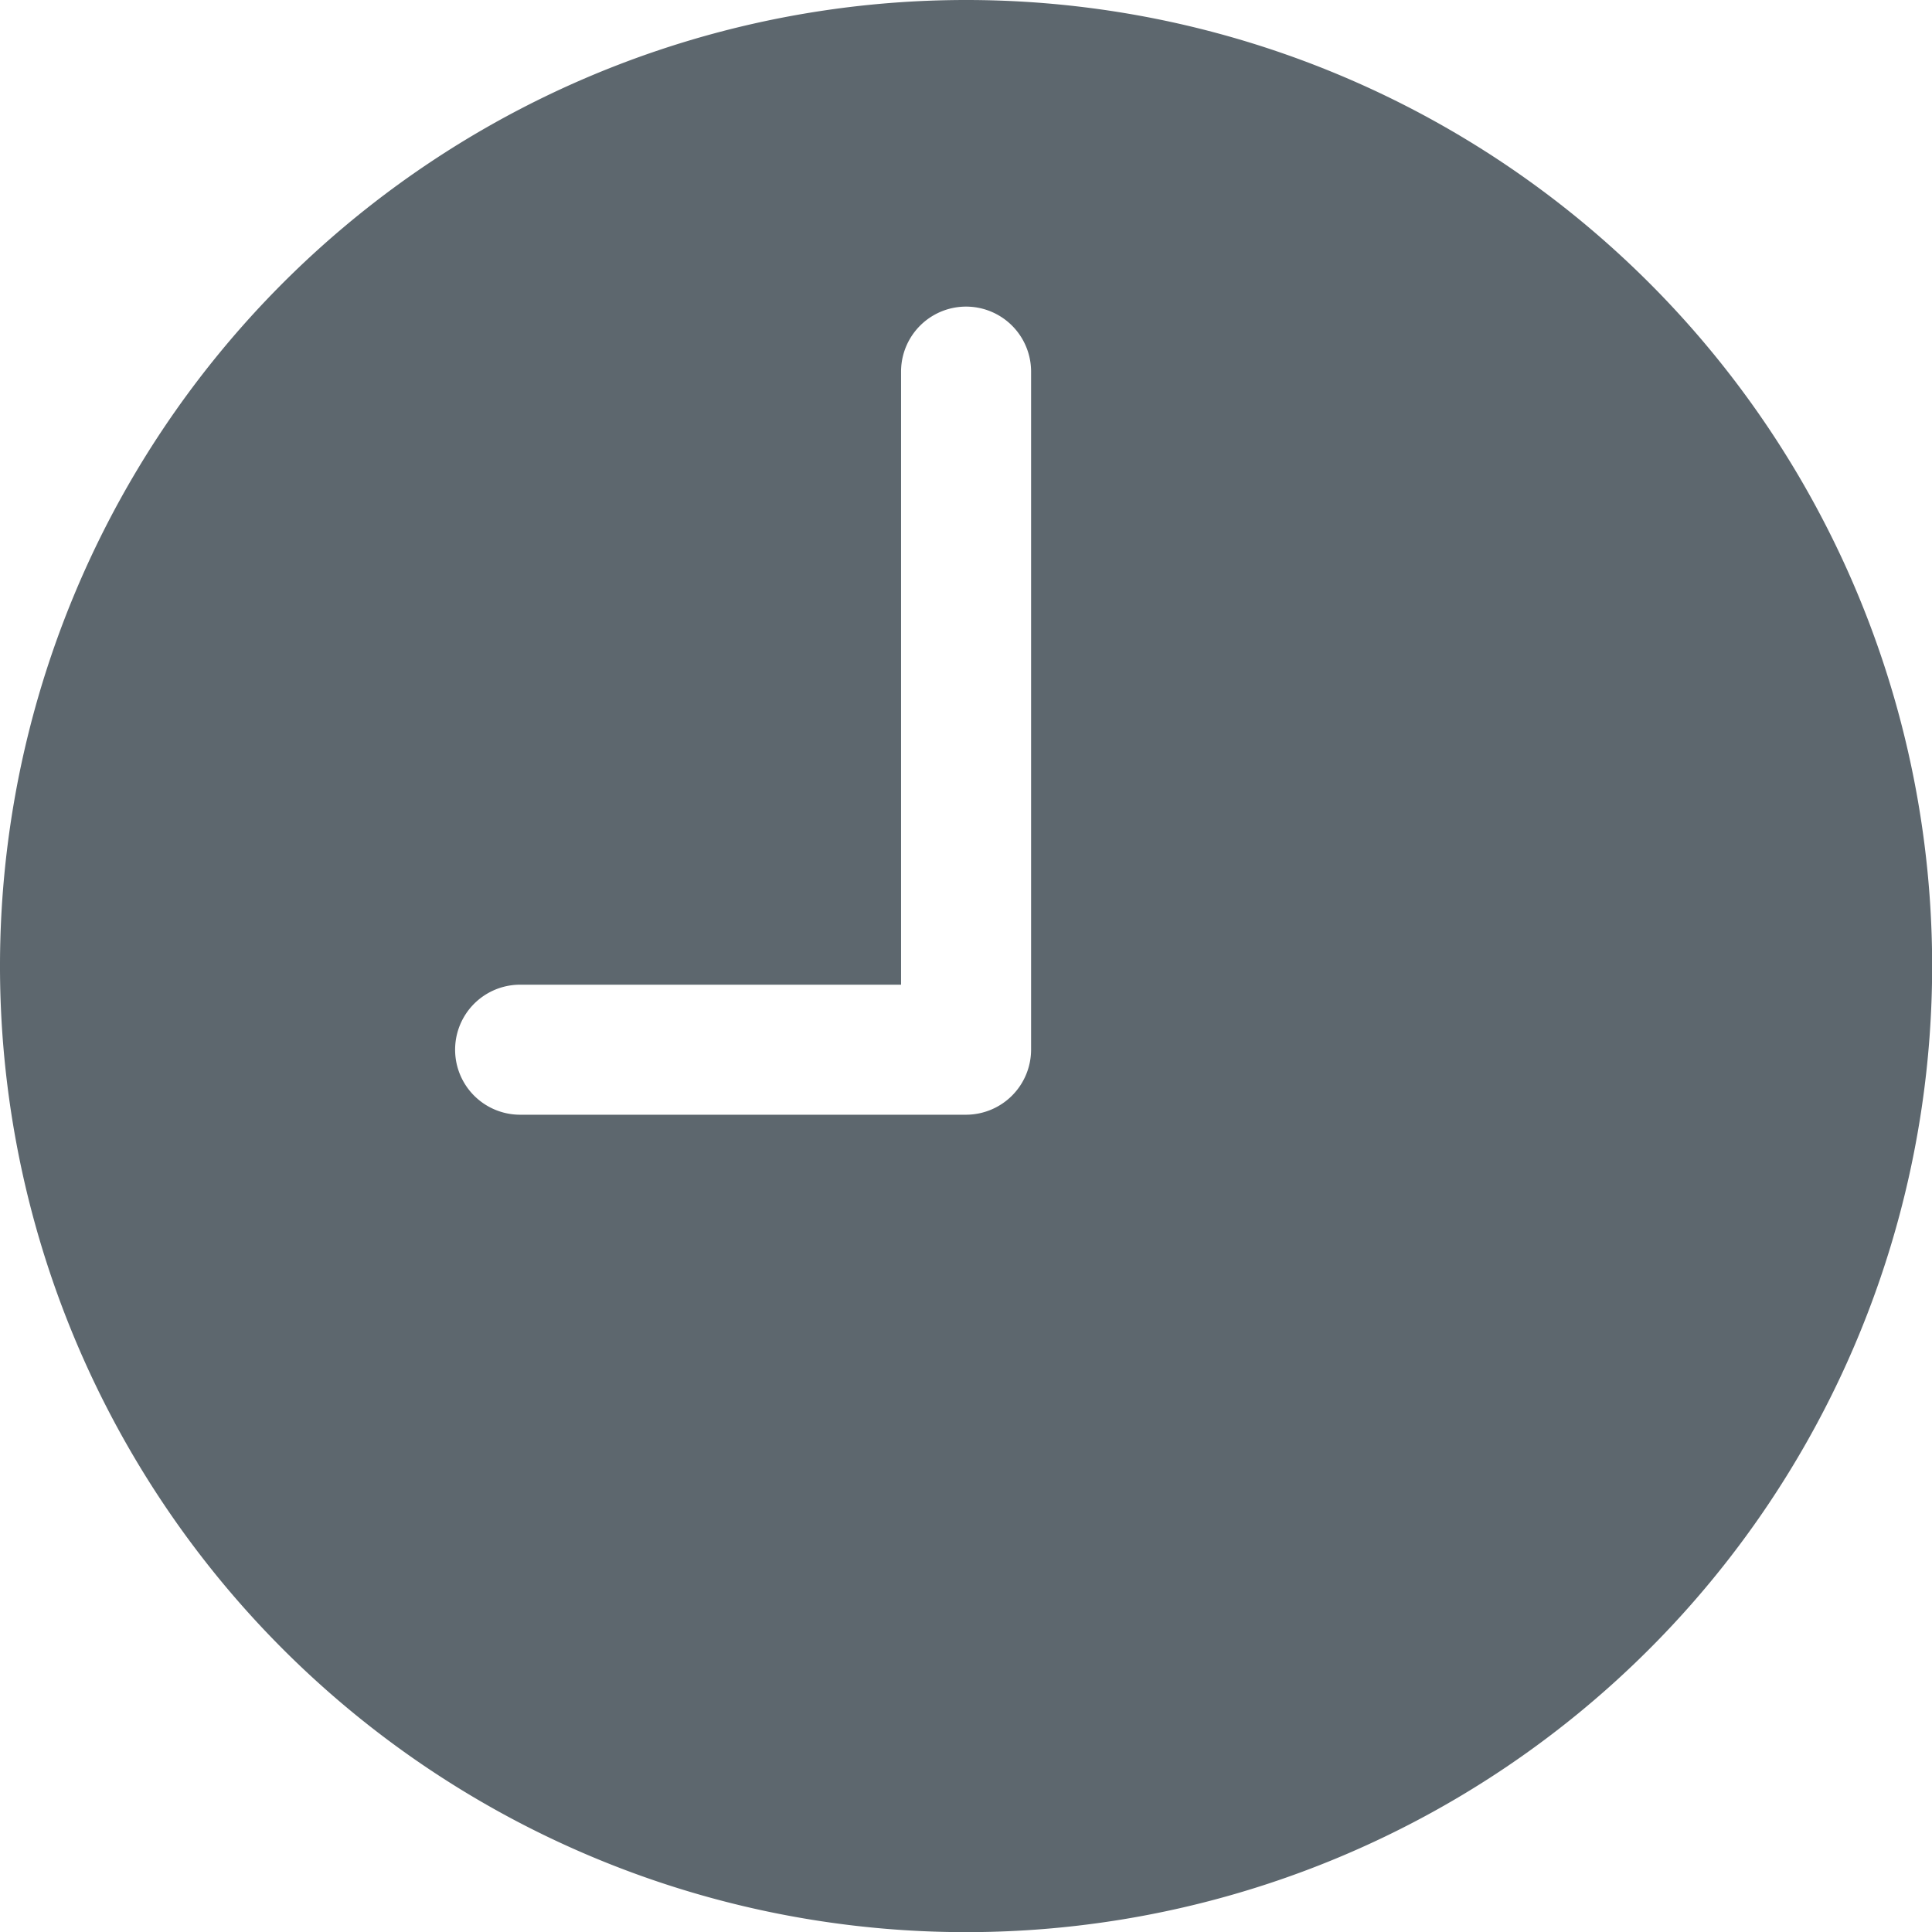 <svg xmlns="http://www.w3.org/2000/svg" width="13.283" height="13.283" viewBox="0 0 13.283 13.283">
  <path id="Time" d="M10.017,3.375a6.642,6.642,0,1,0,6.642,6.642A6.641,6.641,0,0,0,10.017,3.375Zm.447,7.217a.448.448,0,0,1-.447.447H6.951a.447.447,0,0,1,0-.894H9.57V5.93a.447.447,0,1,1,.894,0Z" transform="translate(-3.375 -3.375)" fill="#5d676e"/>
</svg>
